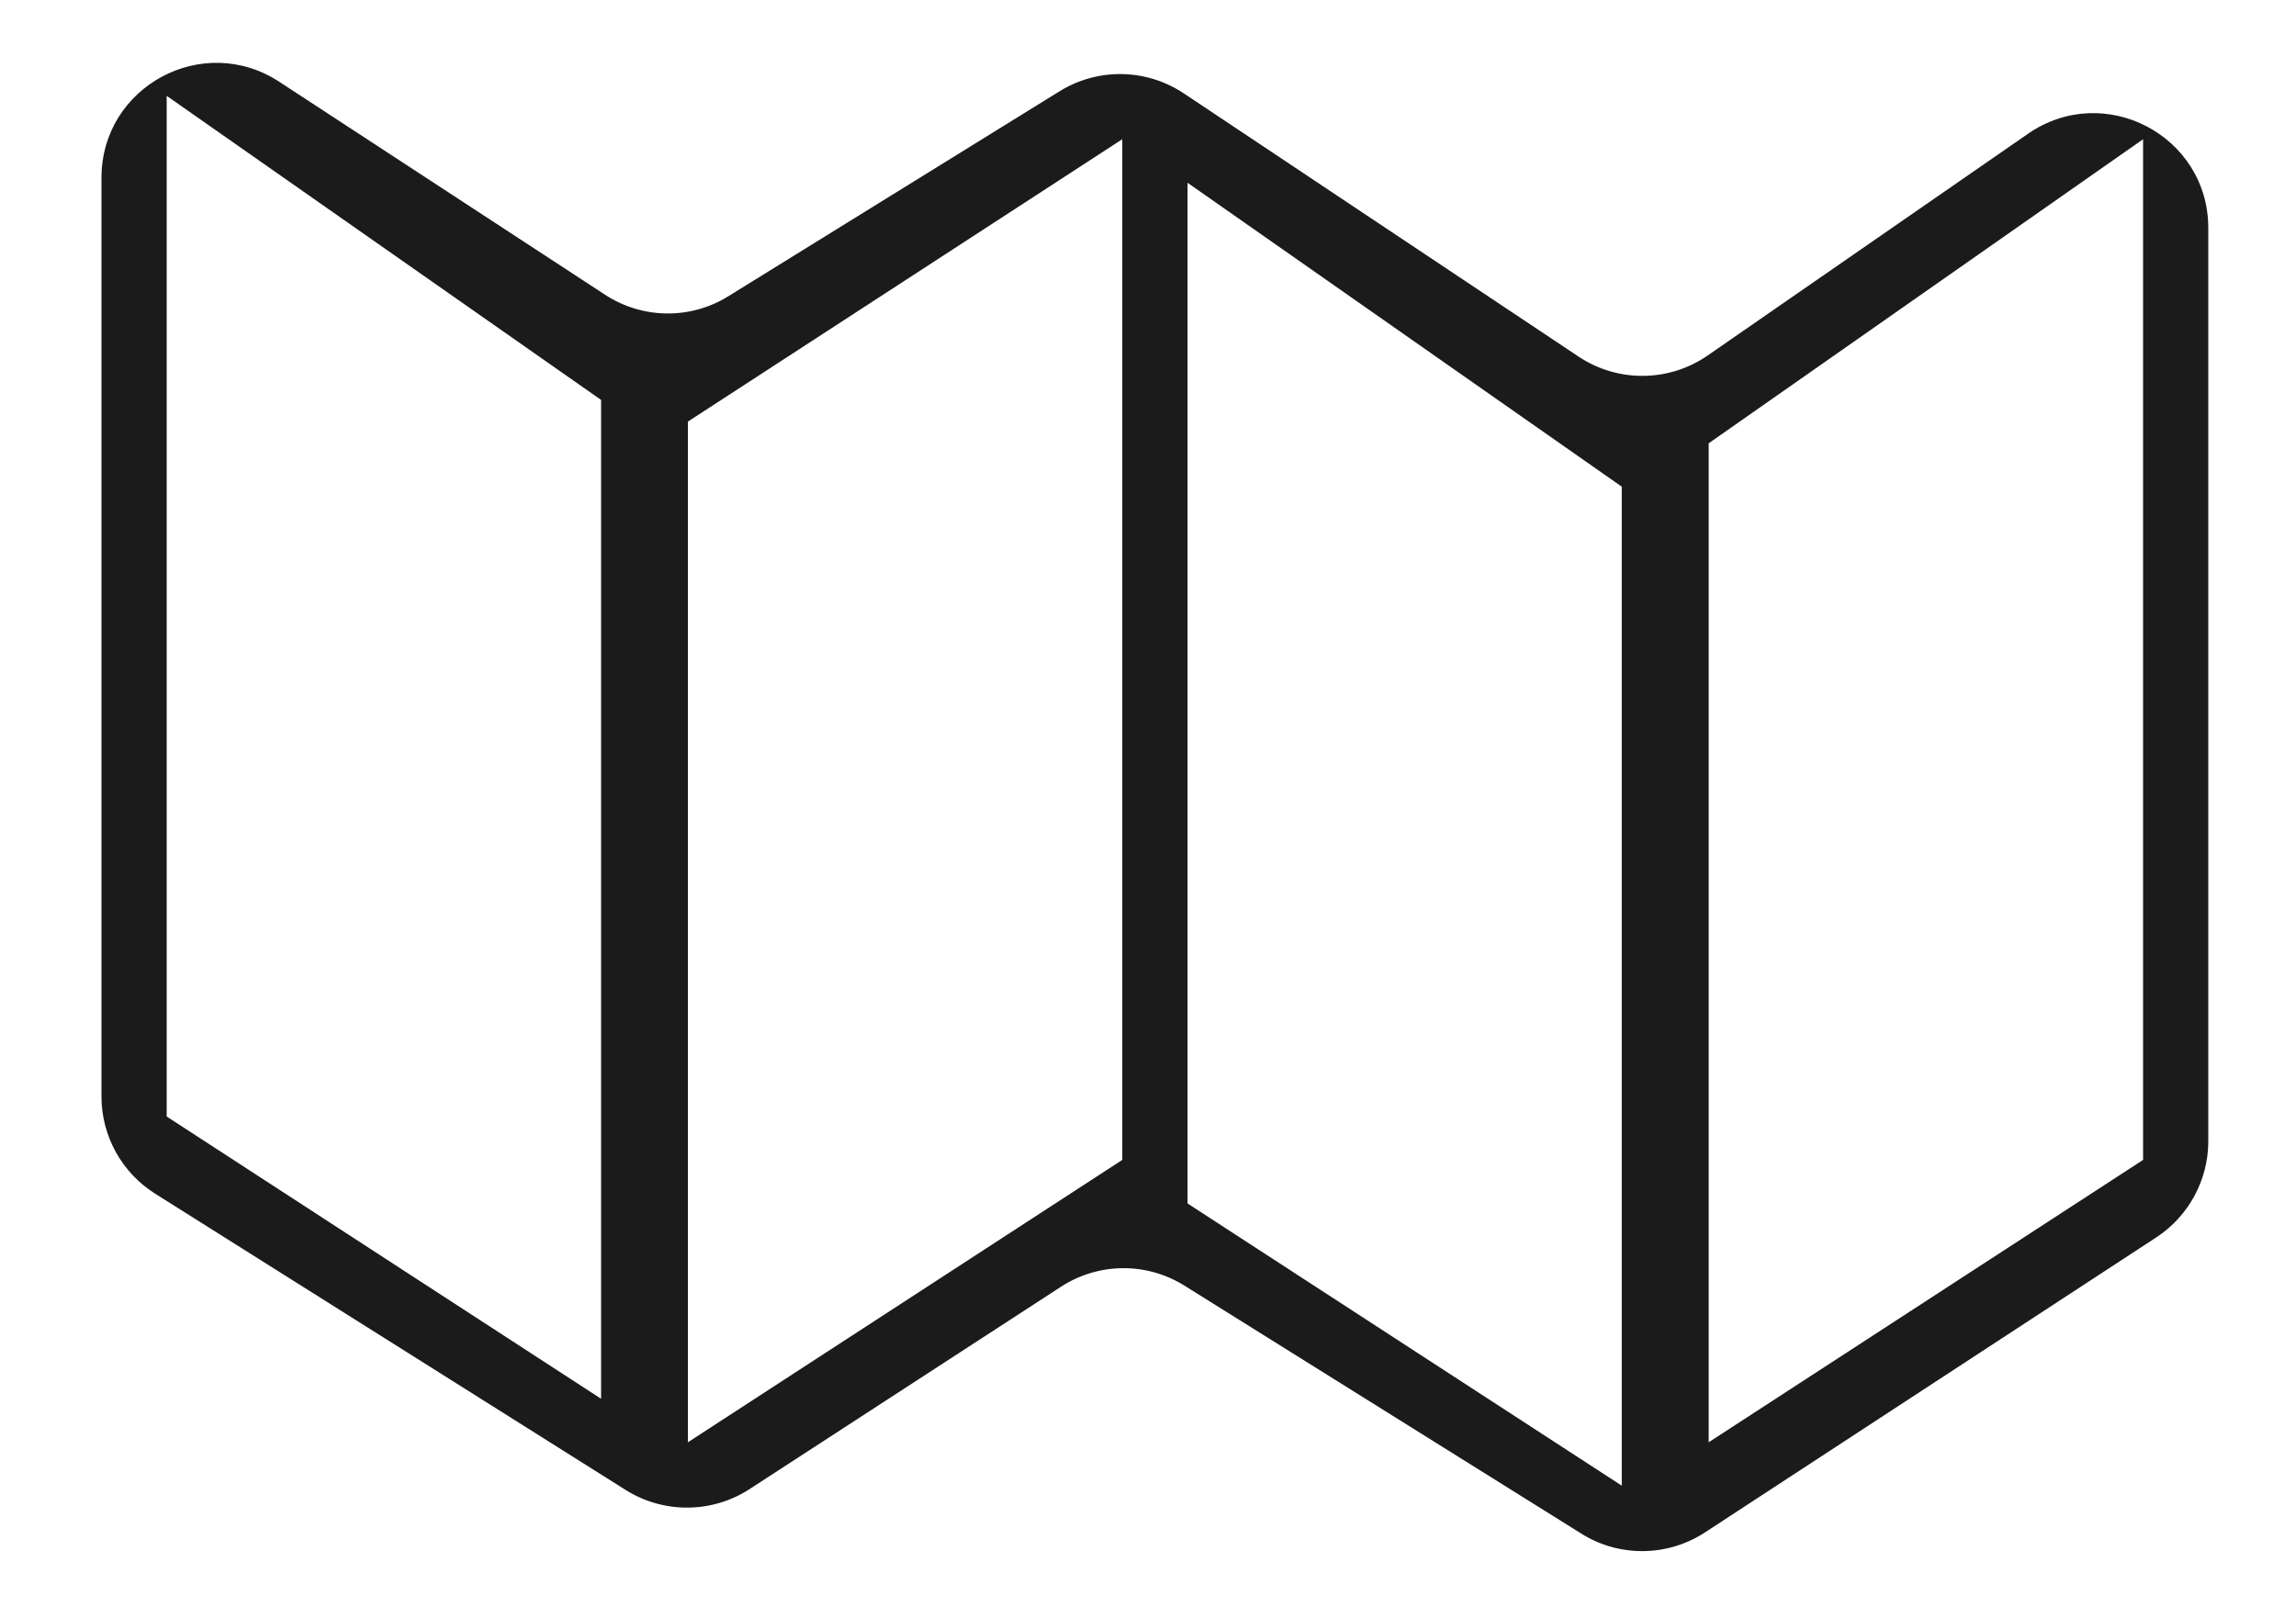 <svg width="20" height="14" viewBox="0 0 20 14" fill="none" xmlns="http://www.w3.org/2000/svg">
<path fill-rule="evenodd" clip-rule="evenodd" d="M6.344 2.581C6.014 2.786 5.596 2.78 5.271 2.568L2.432 0.712C1.766 0.277 0.884 0.754 0.884 1.549V9.553C0.884 9.897 1.061 10.216 1.351 10.399L5.451 12.981C5.781 13.188 6.202 13.185 6.529 12.973L9.242 11.21C9.568 10.998 9.987 10.994 10.317 11.2L13.775 13.361C14.105 13.568 14.526 13.563 14.852 13.35L18.783 10.78C19.065 10.595 19.236 10.28 19.236 9.943V1.987C19.236 1.18 18.33 0.706 17.666 1.165L14.875 3.097C14.538 3.33 14.093 3.334 13.751 3.107L10.311 0.813C9.985 0.596 9.563 0.589 9.23 0.795L6.344 2.581ZM14.884 3.862L18.668 1.213V10.105L14.884 12.565V3.862ZM14.127 4.24L10.344 1.592V10.484L14.127 12.943V4.24ZM5.992 3.673L9.776 1.213V10.105L5.992 12.565V3.673ZM5.236 3.484L1.452 0.835V9.727L5.236 12.186V3.484Z" fill="#1B1B1B"/>
</svg>
